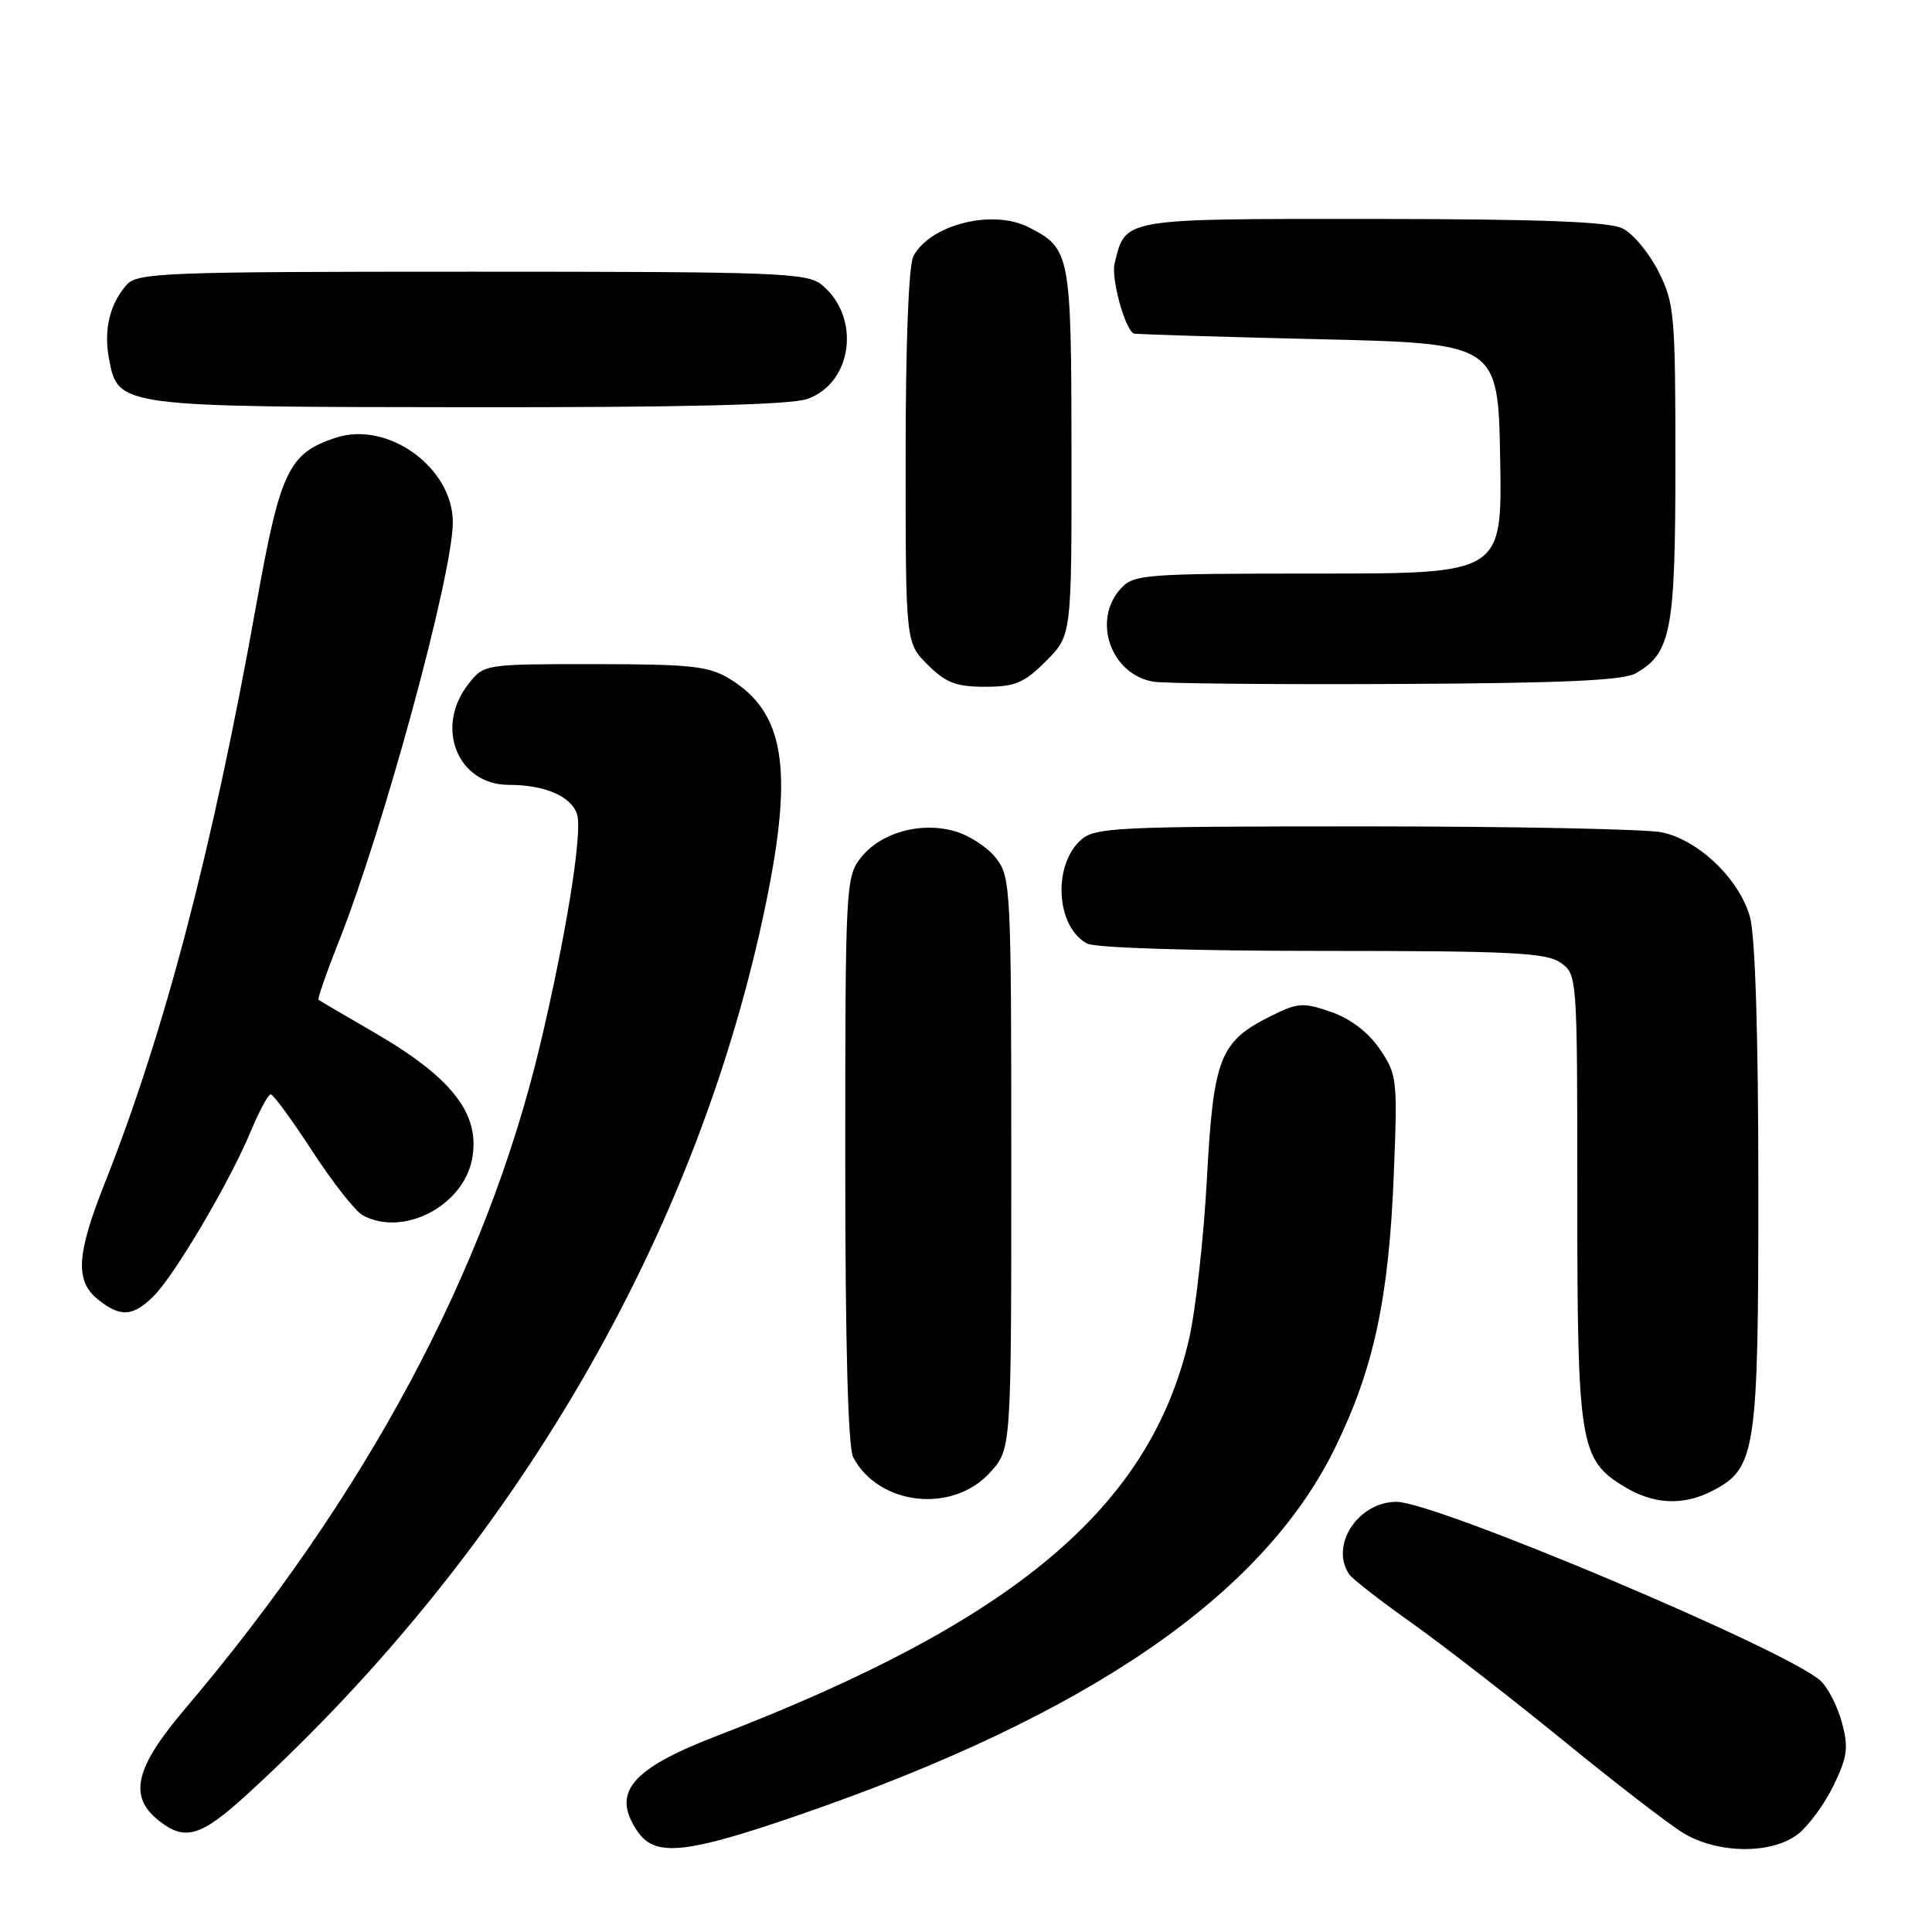 <?xml version="1.0" encoding="UTF-8" standalone="no"?>
<!DOCTYPE svg PUBLIC "-//W3C//DTD SVG 1.1//EN" "http://www.w3.org/Graphics/SVG/1.1/DTD/svg11.dtd" >
<svg xmlns="http://www.w3.org/2000/svg" xmlns:xlink="http://www.w3.org/1999/xlink" version="1.1" viewBox="0 0 256 256">
 <g >
 <path fill="currentColor"
d=" M 106.17 240.39 C 144.21 227.25 167.31 211.40 176.88 191.89 C 182.03 181.38 184.04 172.06 184.69 155.50 C 185.19 143.01 185.12 142.36 182.82 139.00 C 181.31 136.78 178.95 134.98 176.38 134.09 C 172.70 132.81 171.98 132.85 168.48 134.59 C 161.62 137.99 160.79 140.08 159.92 156.24 C 159.49 164.14 158.42 173.68 157.55 177.45 C 152.37 199.77 134.46 214.82 95.00 230.01 C 83.50 234.43 80.92 237.59 84.56 242.78 C 86.87 246.09 91.04 245.63 106.17 240.39 Z  M 238.28 243.00 C 239.68 241.89 241.79 239.00 242.97 236.56 C 244.79 232.79 244.96 231.55 244.06 228.23 C 243.48 226.08 242.20 223.59 241.21 222.69 C 236.71 218.62 190.20 199.00 185.05 199.00 C 179.96 199.00 176.19 204.75 178.77 208.60 C 179.17 209.20 182.88 212.09 187.00 215.01 C 191.12 217.93 200.13 224.92 207.02 230.53 C 213.90 236.15 221.10 241.70 223.02 242.87 C 227.62 245.67 234.80 245.73 238.28 243.00 Z  M 32.76 237.75 C 68.26 205.28 92.60 163.37 101.58 119.26 C 105.14 101.78 103.90 94.35 96.70 89.96 C 93.91 88.26 91.62 88.01 78.82 88.00 C 64.16 88.00 64.14 88.00 62.07 90.63 C 57.56 96.37 60.63 104.00 67.43 104.00 C 72.21 104.00 75.71 105.52 76.47 107.91 C 77.22 110.28 74.98 124.17 71.50 138.73 C 64.35 168.57 48.48 198.19 24.43 226.54 C 17.92 234.22 17.02 237.98 20.94 241.16 C 24.48 244.02 26.57 243.41 32.76 237.75 Z  M 131.25 195.05 C 134.00 191.97 134.00 191.97 134.00 154.12 C 134.00 117.50 133.93 116.18 131.95 113.67 C 130.83 112.24 128.35 110.64 126.45 110.12 C 121.88 108.85 116.66 110.35 114.05 113.67 C 112.07 116.18 112.00 117.51 112.00 153.70 C 112.00 178.24 112.37 191.82 113.06 193.12 C 116.50 199.54 126.30 200.58 131.25 195.05 Z  M 226.91 197.54 C 232.67 194.57 233.00 192.40 232.99 157.35 C 232.99 137.15 232.58 124.04 231.88 121.51 C 230.49 116.51 225.11 111.33 220.22 110.29 C 218.17 109.86 200.46 109.50 180.85 109.50 C 147.86 109.50 145.06 109.63 143.21 111.31 C 139.45 114.71 139.94 122.83 144.04 125.02 C 145.11 125.60 157.98 126.00 175.21 126.00 C 200.15 126.00 204.89 126.23 206.78 127.56 C 208.99 129.11 209.00 129.26 209.00 158.59 C 209.00 191.35 209.33 193.40 215.19 196.97 C 219.10 199.36 223.03 199.55 226.91 197.54 Z  M 20.38 171.72 C 23.19 168.90 30.45 156.58 33.22 149.93 C 34.34 147.22 35.54 145.01 35.88 145.01 C 36.22 145.02 38.71 148.42 41.40 152.56 C 44.10 156.70 47.10 160.52 48.09 161.05 C 53.45 163.92 61.38 159.81 62.56 153.55 C 63.67 147.61 59.92 142.79 49.50 136.76 C 45.65 134.53 42.37 132.60 42.21 132.48 C 42.05 132.36 43.24 128.92 44.86 124.84 C 50.80 109.90 60.00 76.08 60.00 69.20 C 60.00 61.95 51.39 55.73 44.49 58.00 C 38.23 60.07 37.14 62.35 33.96 80.12 C 28.10 112.79 21.79 136.86 13.81 156.96 C 10.14 166.23 9.94 169.72 12.95 172.16 C 15.94 174.58 17.61 174.48 20.38 171.72 Z  M 138.60 87.60 C 142.00 84.20 142.00 84.20 141.98 59.85 C 141.95 33.57 141.83 32.94 136.32 30.12 C 131.54 27.67 123.28 29.74 121.03 33.94 C 120.40 35.11 120.00 45.52 120.00 60.51 C 120.00 85.15 120.00 85.15 122.92 88.08 C 125.32 90.47 126.69 91.00 130.52 91.00 C 134.51 91.00 135.70 90.50 138.60 87.60 Z  M 216.74 89.22 C 221.45 86.53 222.00 83.61 222.00 61.26 C 222.00 41.64 221.87 40.16 219.75 35.97 C 218.51 33.51 216.38 30.95 215.00 30.27 C 213.18 29.37 204.19 29.03 181.90 29.01 C 148.48 29.00 149.17 28.88 147.69 34.91 C 147.22 36.86 148.99 43.44 150.20 44.19 C 150.36 44.29 161.30 44.63 174.50 44.94 C 198.50 45.50 198.50 45.50 198.78 60.75 C 199.05 76.00 199.05 76.00 174.68 76.00 C 151.53 76.00 150.22 76.10 148.49 78.01 C 144.67 82.23 147.21 89.39 152.85 90.33 C 154.31 90.57 168.78 90.71 185.00 90.63 C 206.92 90.53 215.08 90.17 216.74 89.22 Z  M 106.96 52.87 C 112.98 50.76 114.11 42.04 108.90 37.75 C 106.95 36.14 103.20 36.00 62.54 36.00 C 21.67 36.00 18.19 36.13 16.77 37.75 C 14.53 40.31 13.72 43.71 14.45 47.58 C 15.64 53.90 15.71 53.92 62.10 53.96 C 90.64 53.99 104.72 53.64 106.96 52.87 Z "/>
</g>
</svg>